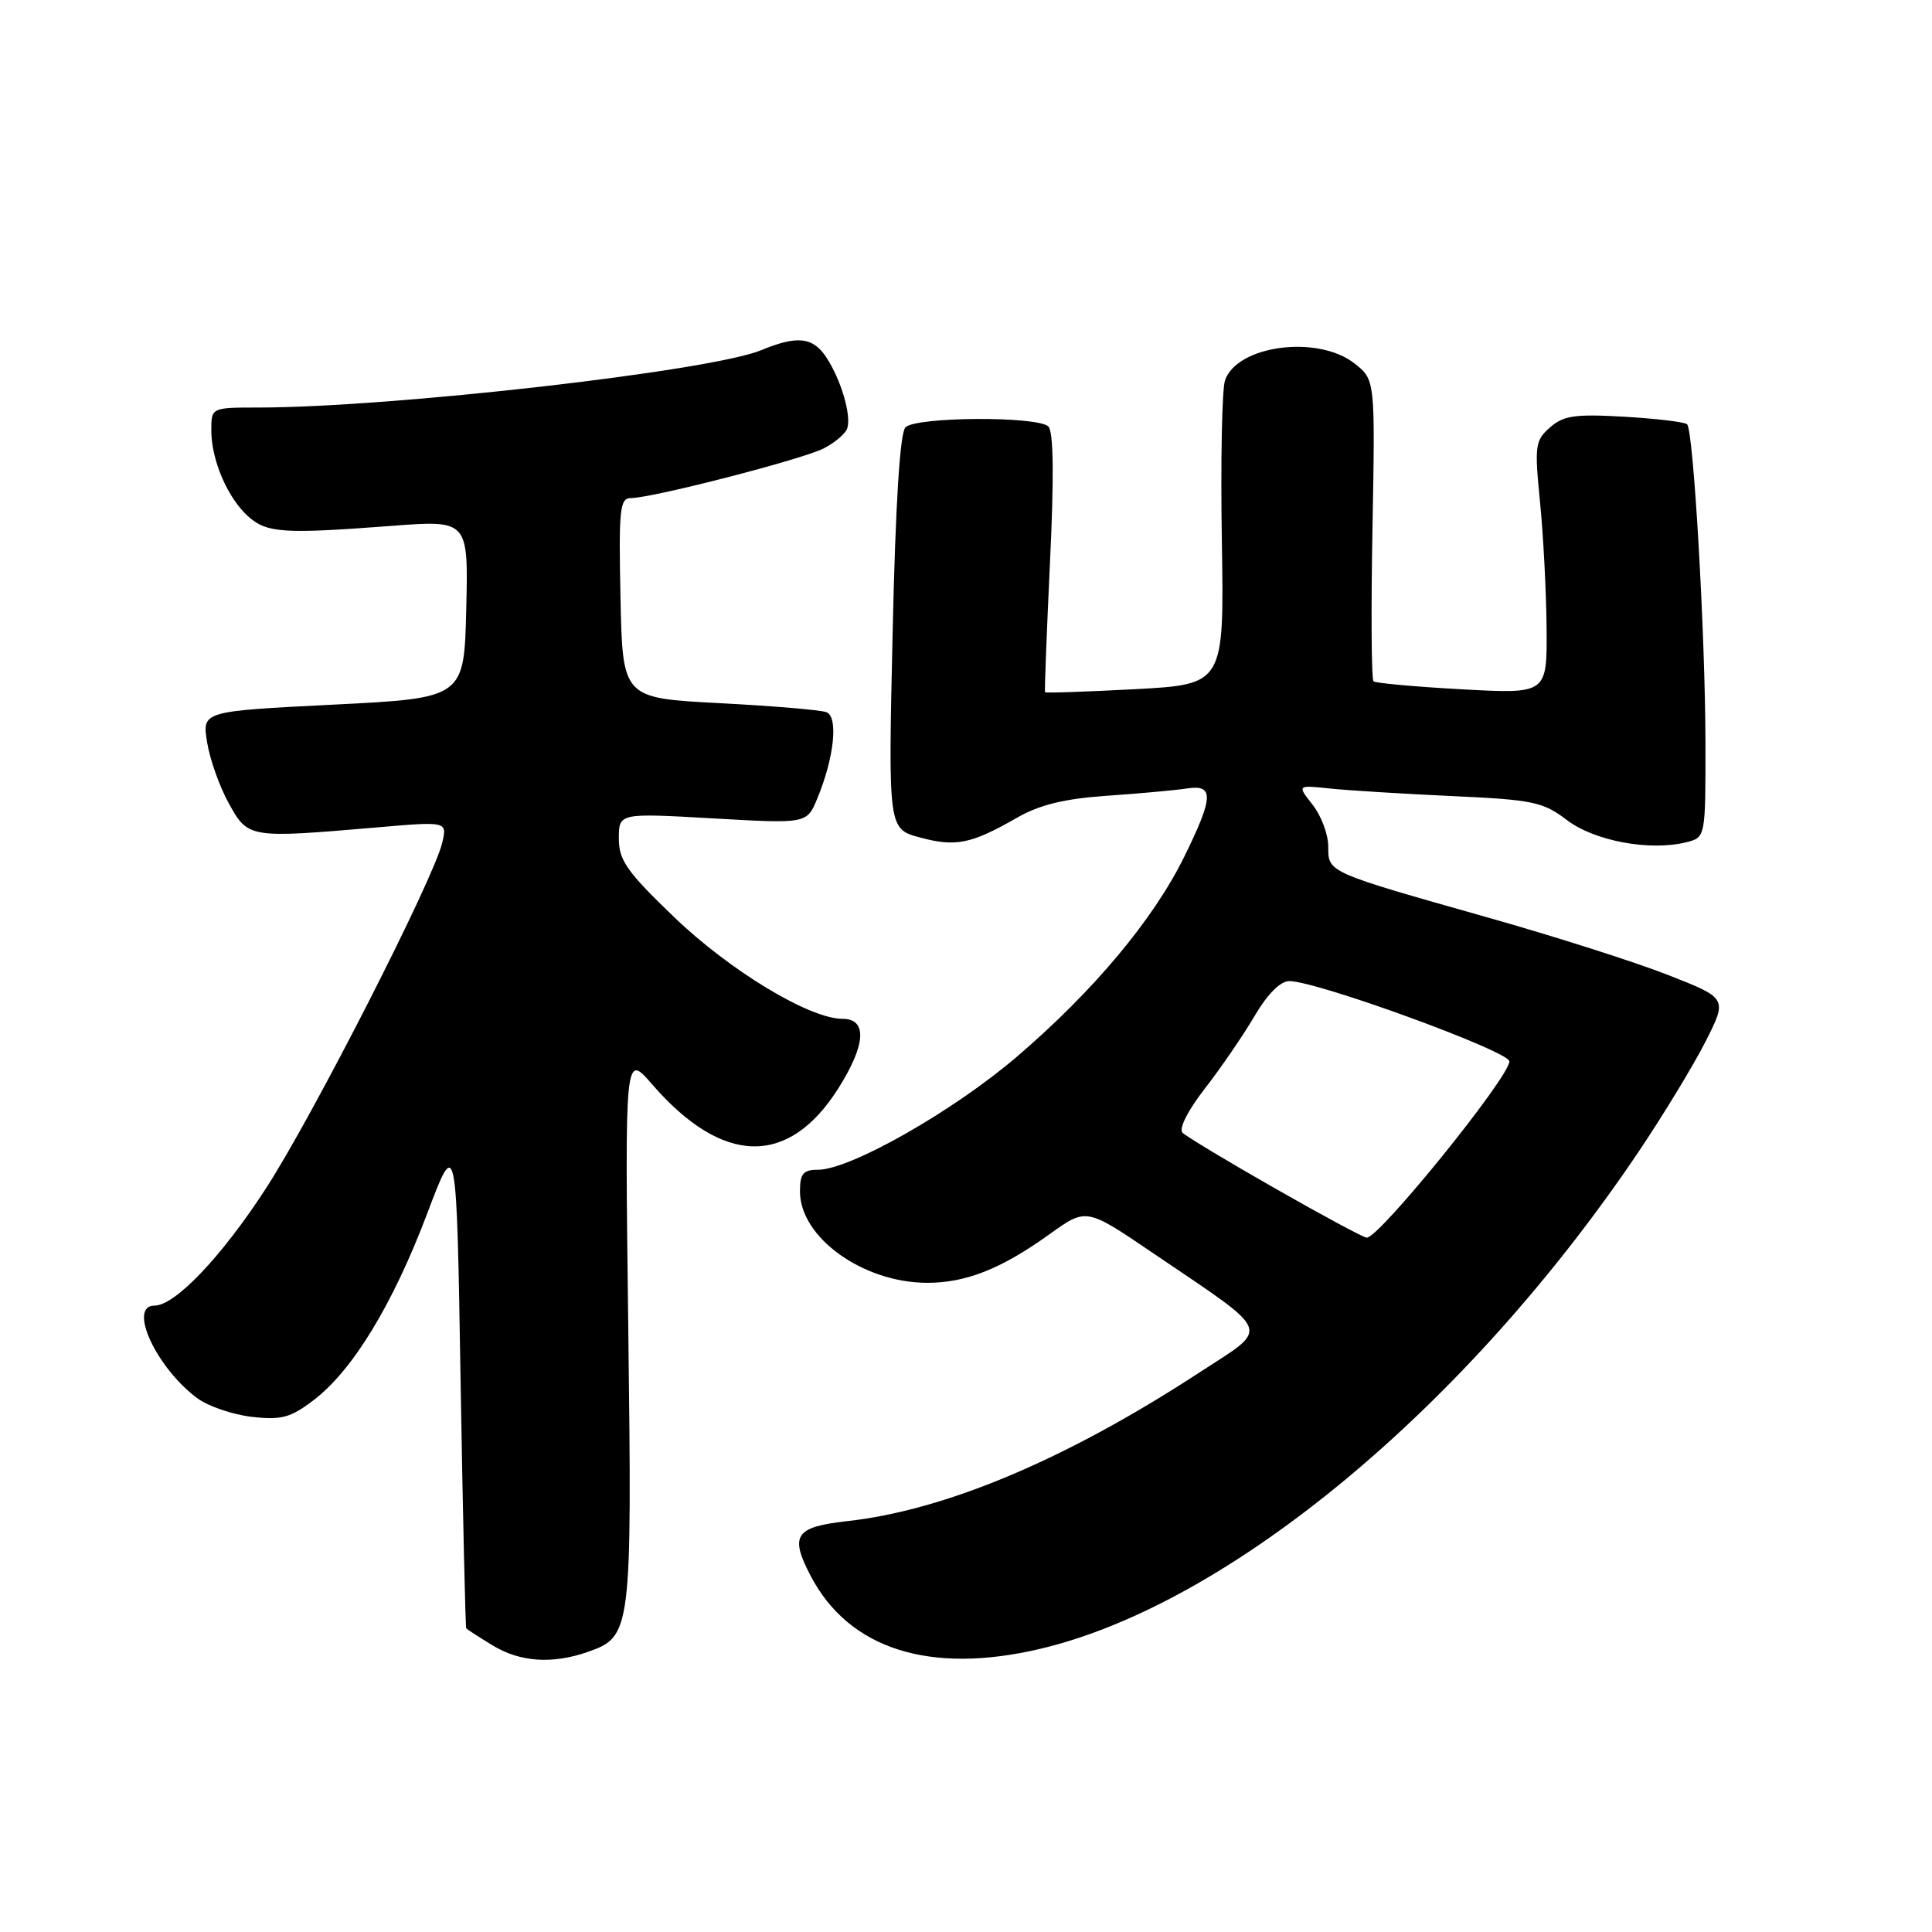 <?xml version="1.0" encoding="UTF-8" standalone="no"?>
<!DOCTYPE svg PUBLIC "-//W3C//DTD SVG 1.1//EN" "http://www.w3.org/Graphics/SVG/1.1/DTD/svg11.dtd" >
<svg xmlns="http://www.w3.org/2000/svg" xmlns:xlink="http://www.w3.org/1999/xlink" version="1.1" viewBox="0 0 256 256">
 <g >
 <path fill="currentColor"
d=" M 77.88 218.89 C 83.67 216.87 83.75 216.19 83.25 176.00 C 82.79 139.50 82.79 139.50 86.41 143.68 C 95.74 154.44 104.47 154.64 111.06 144.25 C 114.74 138.44 114.96 135.00 111.64 135.00 C 107.26 135.00 96.69 128.61 89.29 121.49 C 83.06 115.50 82.00 113.99 82.00 111.11 C 82.00 107.73 82.00 107.73 94.46 108.44 C 106.91 109.15 106.91 109.15 108.29 105.82 C 110.53 100.43 111.11 94.98 109.51 94.37 C 108.75 94.07 102.36 93.54 95.32 93.17 C 82.50 92.50 82.50 92.50 82.22 79.25 C 81.97 67.51 82.13 66.00 83.58 66.00 C 86.39 66.00 106.36 60.86 109.16 59.41 C 110.62 58.66 112.02 57.47 112.26 56.77 C 112.84 55.08 111.45 50.33 109.51 47.38 C 107.73 44.65 105.65 44.42 100.87 46.40 C 94.17 49.17 51.92 53.99 34.25 54.00 C 28.00 54.00 28.00 54.00 28.00 57.03 C 28.00 60.96 30.16 65.99 32.89 68.43 C 35.36 70.63 37.53 70.77 51.78 69.69 C 62.06 68.90 62.06 68.90 61.78 80.70 C 61.50 92.50 61.50 92.50 44.14 93.37 C 26.78 94.24 26.78 94.24 27.44 98.34 C 27.80 100.60 29.10 104.26 30.33 106.47 C 32.87 111.07 32.99 111.09 49.88 109.64 C 59.26 108.83 59.26 108.83 58.60 111.66 C 57.48 116.46 41.40 147.99 35.22 157.50 C 29.35 166.54 23.20 173.00 20.47 173.00 C 16.90 173.00 20.71 181.25 26.14 185.27 C 27.59 186.34 30.84 187.45 33.37 187.74 C 37.31 188.18 38.50 187.86 41.59 185.50 C 46.74 181.57 52.06 172.82 56.59 160.84 C 60.50 150.50 60.50 150.50 61.03 183.00 C 61.33 200.88 61.67 215.62 61.78 215.76 C 61.90 215.91 63.46 216.92 65.25 218.01 C 68.90 220.24 73.17 220.53 77.88 218.89 Z  M 137.83 218.48 C 162.88 212.57 194.40 186.38 217.15 152.57 C 220.45 147.66 224.44 141.08 226.02 137.96 C 228.89 132.27 228.89 132.27 220.97 129.17 C 216.61 127.46 205.94 124.06 197.27 121.61 C 175.76 115.52 176.00 115.63 176.00 112.16 C 176.00 110.57 175.07 108.09 173.94 106.65 C 171.87 104.02 171.87 104.02 176.19 104.48 C 178.56 104.73 185.82 105.18 192.33 105.48 C 203.14 105.97 204.45 106.25 207.62 108.66 C 211.26 111.44 218.64 112.81 223.45 111.60 C 226.00 110.96 226.00 110.96 225.98 98.23 C 225.95 83.99 224.40 57.07 223.55 56.22 C 223.25 55.92 219.51 55.47 215.25 55.22 C 208.70 54.84 207.17 55.06 205.38 56.64 C 203.41 58.37 203.32 59.07 204.06 66.50 C 204.50 70.90 204.89 78.43 204.93 83.23 C 205.00 91.95 205.00 91.95 193.75 91.34 C 187.56 91.00 182.28 90.52 182.00 90.28 C 181.72 90.03 181.66 80.94 181.86 70.08 C 182.22 50.32 182.22 50.32 179.48 48.16 C 174.62 44.34 163.92 45.74 162.32 50.40 C 161.92 51.56 161.73 61.09 161.90 71.59 C 162.21 90.68 162.21 90.68 150.41 91.32 C 143.92 91.66 138.55 91.85 138.47 91.72 C 138.39 91.60 138.69 83.86 139.13 74.52 C 139.67 63.25 139.60 57.20 138.92 56.52 C 137.52 55.12 121.39 55.21 119.98 56.62 C 119.25 57.35 118.66 66.66 118.28 83.79 C 117.69 109.84 117.69 109.84 121.90 110.97 C 126.63 112.25 128.69 111.83 134.69 108.39 C 137.75 106.63 140.99 105.84 146.69 105.44 C 150.99 105.15 155.74 104.71 157.25 104.48 C 160.89 103.91 160.83 105.57 156.90 113.56 C 152.80 121.88 144.88 131.34 134.75 140.01 C 126.31 147.24 112.65 155.00 108.38 155.00 C 106.43 155.00 106.00 155.51 106.00 157.87 C 106.00 163.95 114.29 169.93 122.78 169.98 C 127.96 170.00 132.68 168.14 139.11 163.51 C 143.94 160.04 143.94 160.04 152.72 166.00 C 168.89 176.98 168.39 175.68 158.87 181.90 C 141.30 193.37 125.32 200.11 112.25 201.56 C 105.36 202.33 104.61 203.44 107.41 208.80 C 112.49 218.52 123.20 221.93 137.83 218.48 Z  M 168.99 157.49 C 162.72 153.92 157.19 150.59 156.69 150.09 C 156.17 149.57 157.38 147.16 159.65 144.24 C 161.77 141.51 164.73 137.19 166.23 134.64 C 167.94 131.72 169.65 130.00 170.84 130.00 C 174.50 130.00 200.00 139.30 200.00 140.64 C 200.00 142.72 182.79 164.00 181.10 164.00 C 180.71 164.00 175.26 161.07 168.99 157.49 Z "/>
</g>
</svg>